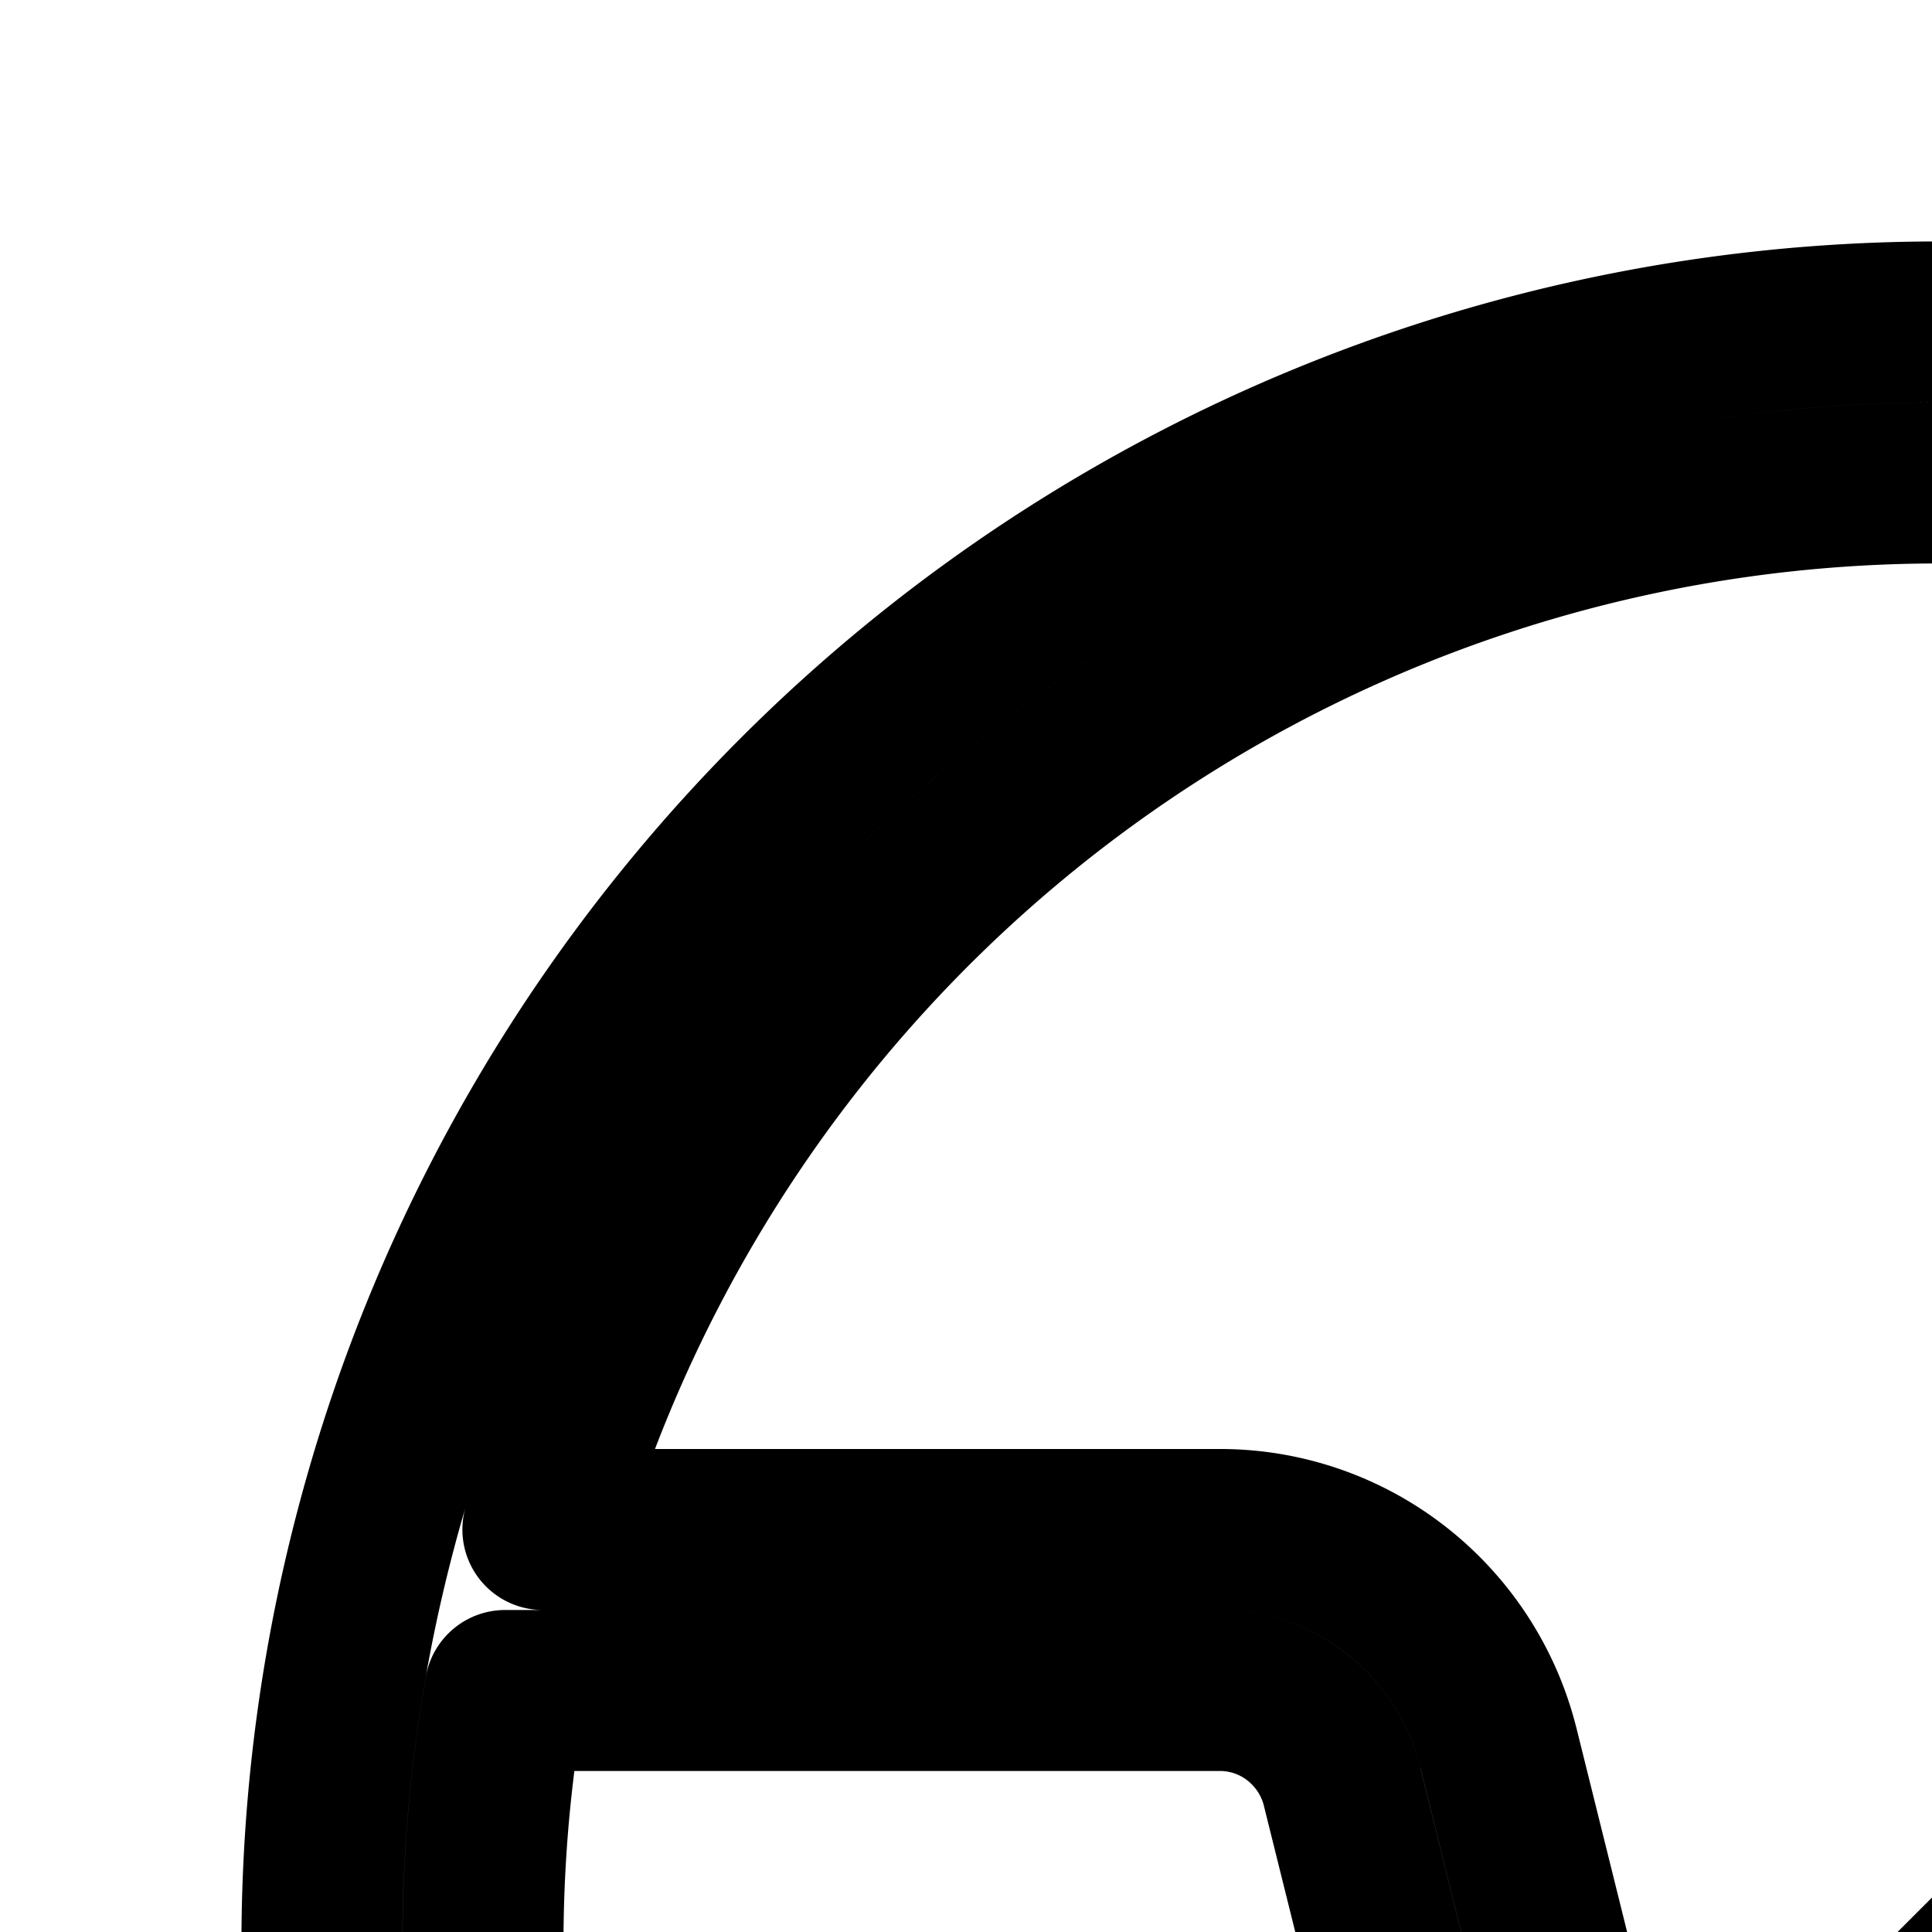 <svg
  xmlns="http://www.w3.org/2000/svg"
  width="24"
  height="24"
  viewBox="0 0 24 24"
  fill="none"
  stroke="currentColor"
  stroke-width="2"
  stroke-linecap="round"
  stroke-linejoin="round"
>
  <path
    fill-rule="evenodd"
    d="M20.285 6.405a18 18 0 0 1 9.804.626A18.1 18.1 0 0 1 36.545 11h-5.032a3.3 3.3 0 0 0-2.11.767 3.56 3.56 0 0 0-1.184 1.927l-1.193 5.077a1 1 0 1 0 1.948.458l1.192-5.077a1.56 1.56 0 0 1 .514-.845c.245-.204.538-.307.831-.307H38a1 1 0 0 0 .311-.05 18.2 18.2 0 0 1 3.698 8.82 1 1 0 1 0 1.982-.26 20.2 20.2 0 0 0-4.315-10.057 20.1 20.1 0 0 0-8.92-6.308 20 20 0 0 0-10.893-.695 20.06 20.06 0 0 0-9.645 5.123A20.17 20.17 0 0 0 4.668 19a20.2 20.2 0 0 0 .18 10.948 20.16 20.16 0 0 0 5.86 9.237 20.05 20.05 0 0 0 9.81 4.799 1 1 0 1 0 .355-1.968 18.04 18.04 0 0 1-7.016-2.893l1.552-7.81h1.024a3.55 3.55 0 0 0 2.812-1.378 3.59 3.59 0 0 0 .65-3.067l-1.283-5.163-.001-.003a3.58 3.58 0 0 0-1.267-1.948A3.55 3.55 0 0 0 15.149 19H6.744a18.16 18.16 0 0 1 4.857-7.982 18.06 18.06 0 0 1 8.684-4.613M6.275 21a18.2 18.2 0 0 0 .49 8.374 18.16 18.16 0 0 0 5.277 8.32l.05.046 1.515-7.622a1 1 0 0 1 .98-.805h1.846a1.56 1.56 0 0 0 1.233-.605 1.59 1.59 0 0 0 .287-1.36l-1.282-5.157v-.002a1.58 1.58 0 0 0-.559-.859 1.55 1.55 0 0 0-.96-.33z"
    clip-rule="evenodd"
  />
  <path
    fill-rule="evenodd"
    d="M24.678 33a6.4 6.4 0 0 0 1.145 2.763L24.7 36.886l-.193-.193a1 1 0 0 0-1.414 1.414l1.8 1.8a1 1 0 0 0 1.414-1.414l-.193-.193 1.123-1.123c.8.583 1.742.985 2.763 1.145v1.683A1 1 0 0 0 30.1 42h1.8a1 1 0 0 0 .1-1.995v-1.683a6.4 6.4 0 0 0 3.261-1.547l1.525 1.525-.193.193a1 1 0 0 0 1.414 1.414l1.8-1.8a1 1 0 0 0-1.414-1.414l-.193.193-1.667-1.667c.391-.672.664-1.42.79-2.219h1.682A1 1 0 0 0 41 32.9v-1.8a1 1 0 0 0-1.995-.1h-1.683a6.4 6.4 0 0 0-1.145-2.763l1.123-1.123.193.193a1 1 0 0 0 1.414-1.414l-1.8-1.8a1 1 0 0 0-1.414 1.414l.193.193-1.123 1.123A6.4 6.4 0 0 0 32 25.678v-1.683A1 1 0 0 0 31.9 22h-1.8a1 1 0 0 0-.1 1.995v1.683a6.4 6.4 0 0 0-2.763 1.145L26.114 25.7l.193-.193a1 1 0 0 0-1.414-1.414l-1.8 1.8a1 1 0 0 0 1.414 1.414l.193-.193 1.123 1.123A6.4 6.4 0 0 0 24.678 31h-1.683a1 1 0 0 0-1.995.1v1.8a1 1 0 0 0 1.995.1zm1.922-1a4.4 4.4 0 1 1 8.8 0 4.4 4.4 0 0 1-8.8 0"
    clip-rule="evenodd"
  />
</svg>
